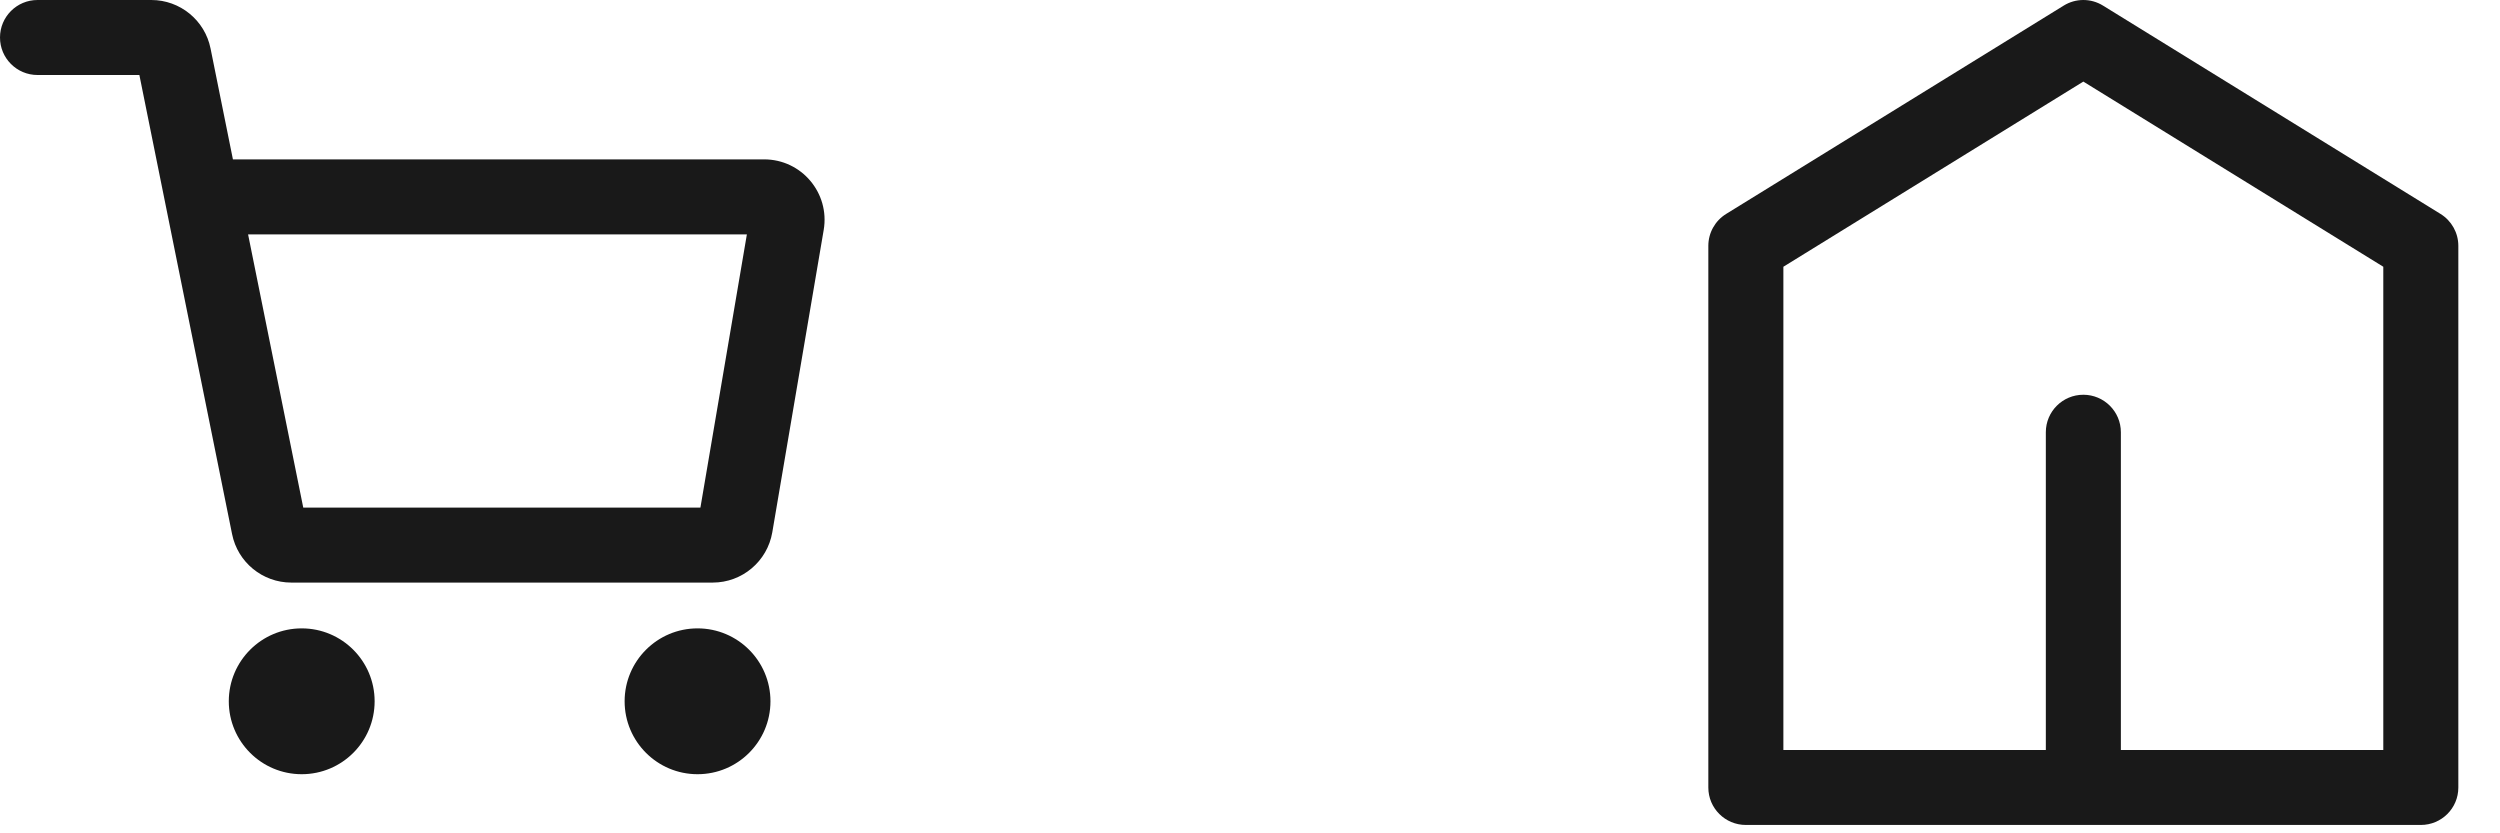<svg width="60" height="20" viewBox="0 0 60 20" fill="none" xmlns="http://www.w3.org/2000/svg">
<g clip-path="url(#clip0_166_11)">
<path fill-rule="evenodd" clip-rule="evenodd" d="M0 0.9C0 0.403 0.403 0 0.9 0H3.632C4.322 0 4.917 0.487 5.053 1.163L5.59 3.825H18.34C19.237 3.825 19.919 4.632 19.769 5.518L18.535 12.775C18.416 13.472 17.812 13.982 17.105 13.982H6.991C6.301 13.982 5.706 13.495 5.57 12.819L3.975 4.921C3.973 4.91 3.971 4.898 3.968 4.886L3.345 1.8H0.9C0.403 1.8 0 1.397 0 0.9ZM5.954 5.625L7.278 12.182H16.81L17.925 5.625H5.954Z" fill="#191919"/>
<path d="M8.991 16.831C8.991 17.798 8.208 18.581 7.241 18.581C6.275 18.581 5.491 17.798 5.491 16.831C5.491 15.865 6.275 15.081 7.241 15.081C8.208 15.081 8.991 15.865 8.991 16.831Z" fill="#191919"/>
<path d="M18.491 16.831C18.491 17.798 17.708 18.581 16.741 18.581C15.775 18.581 14.991 17.798 14.991 16.831C14.991 15.865 15.775 15.081 16.741 15.081C17.708 15.081 18.491 15.865 18.491 16.831Z" fill="#191919"/>
</g>
<g clip-path="url(#clip1_166_11)">
<path fill-rule="evenodd" clip-rule="evenodd" d="M42.801 6.402L50 1.958L57.199 6.402V18H50.901V10.373C50.901 9.877 50.497 9.474 50 9.474C49.503 9.474 49.1 9.877 49.1 10.373V18H42.801V6.402ZM41.901 19.799H58.1C58.597 19.799 59 19.398 59 18.901V5.9C59 5.588 58.838 5.298 58.572 5.134L50.473 0.135C50.184 -0.045 49.817 -0.045 49.528 0.135L41.428 5.134C41.162 5.298 41 5.588 41 5.9V18.901C41 19.398 41.404 19.799 41.901 19.799Z" fill="#191919"/>
</g>
<defs>
<clipPath id="clip0_166_11">
<rect width="20" height="19" fill="white"/>
</clipPath>
<clipPath id="clip1_166_11">
<rect width="20" height="20" fill="white" transform="translate(40)"/>
</clipPath>
</defs>
</svg>
